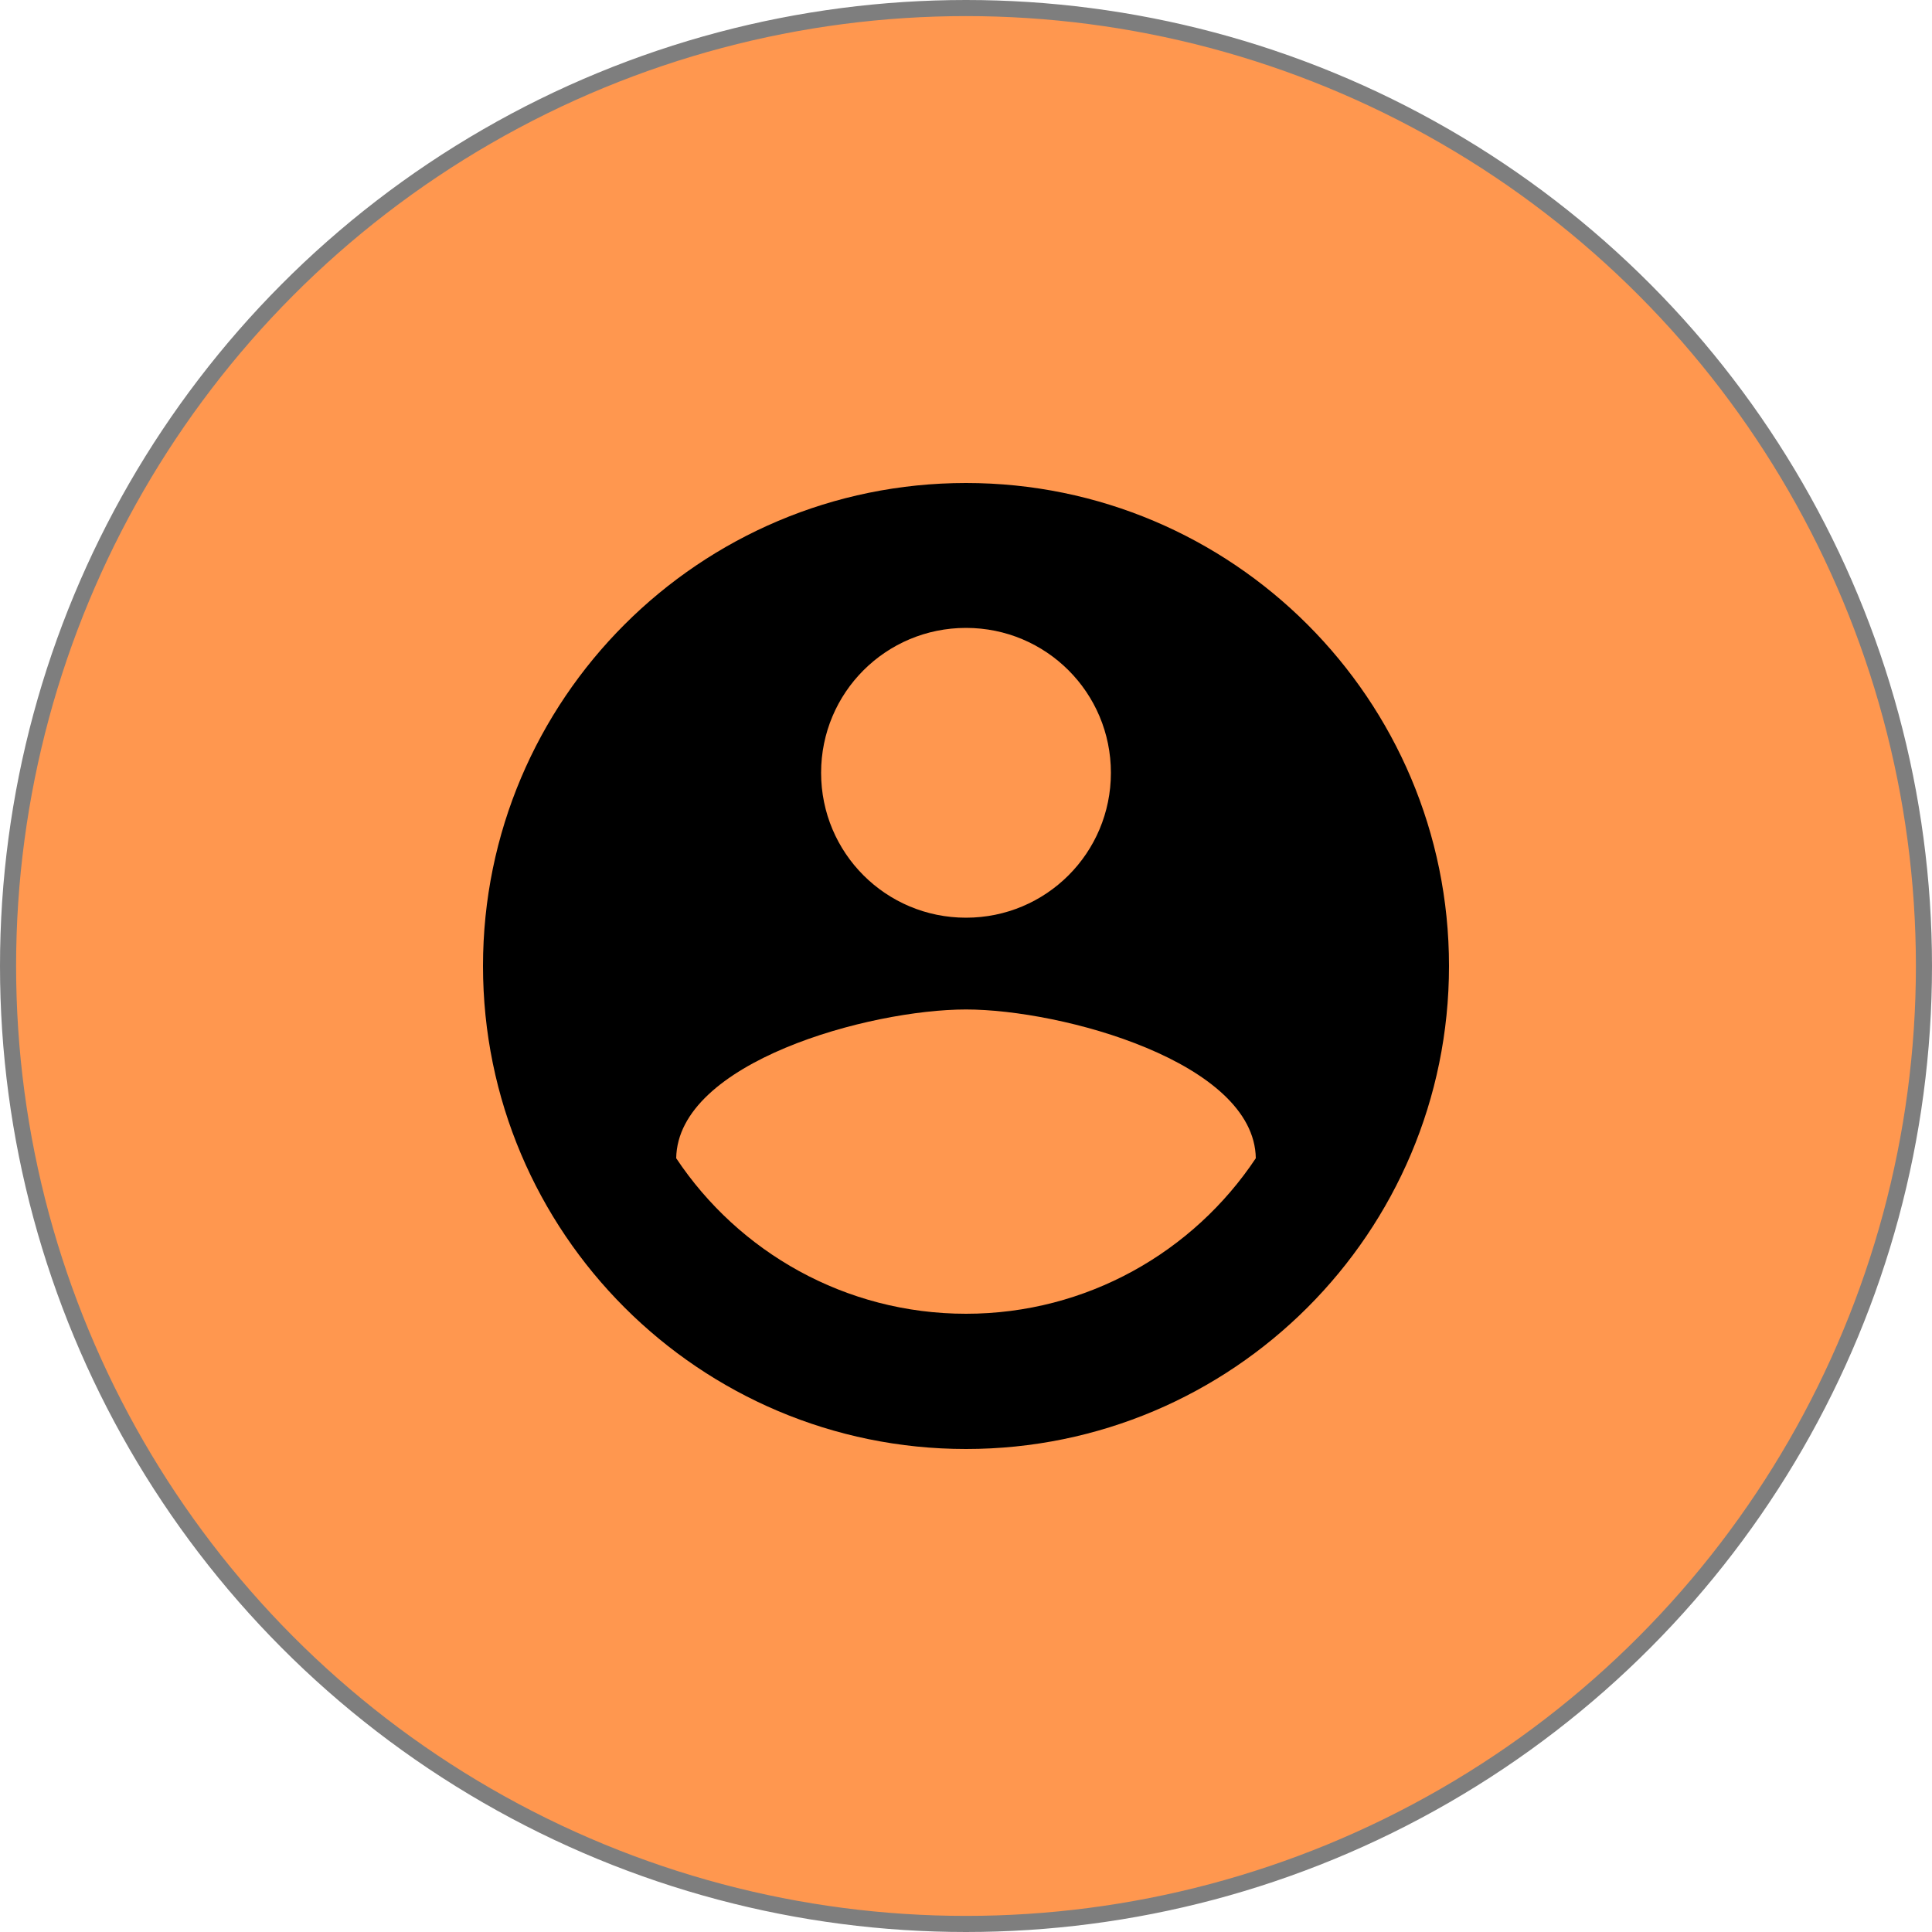 <svg width="120" height="120" viewBox="0 0 120 120" fill="none" xmlns="http://www.w3.org/2000/svg">
<g id="Group 1">
<circle id="Ellipse 1" cx="60" cy="60" r="59.5" fill="#FF974F" stroke="#7E7E7E"/>
<path id="Vector" d="M60 30C43.44 30 30 43.44 30 60C30 76.56 43.44 90 60 90C76.56 90 90 76.56 90 60C90 43.44 76.56 30 60 30ZM60 39C64.98 39 69 43.02 69 48C69 52.98 64.98 57 60 57C55.02 57 51 52.98 51 48C51 43.02 55.02 39 60 39ZM60 81.6C52.5 81.6 45.87 77.76 42 71.94C42.09 65.97 54 62.7 60 62.7C65.97 62.7 77.91 65.97 78 71.94C74.13 77.76 67.5 81.6 60 81.6Z" fill="black"/>
</g>
</svg>
